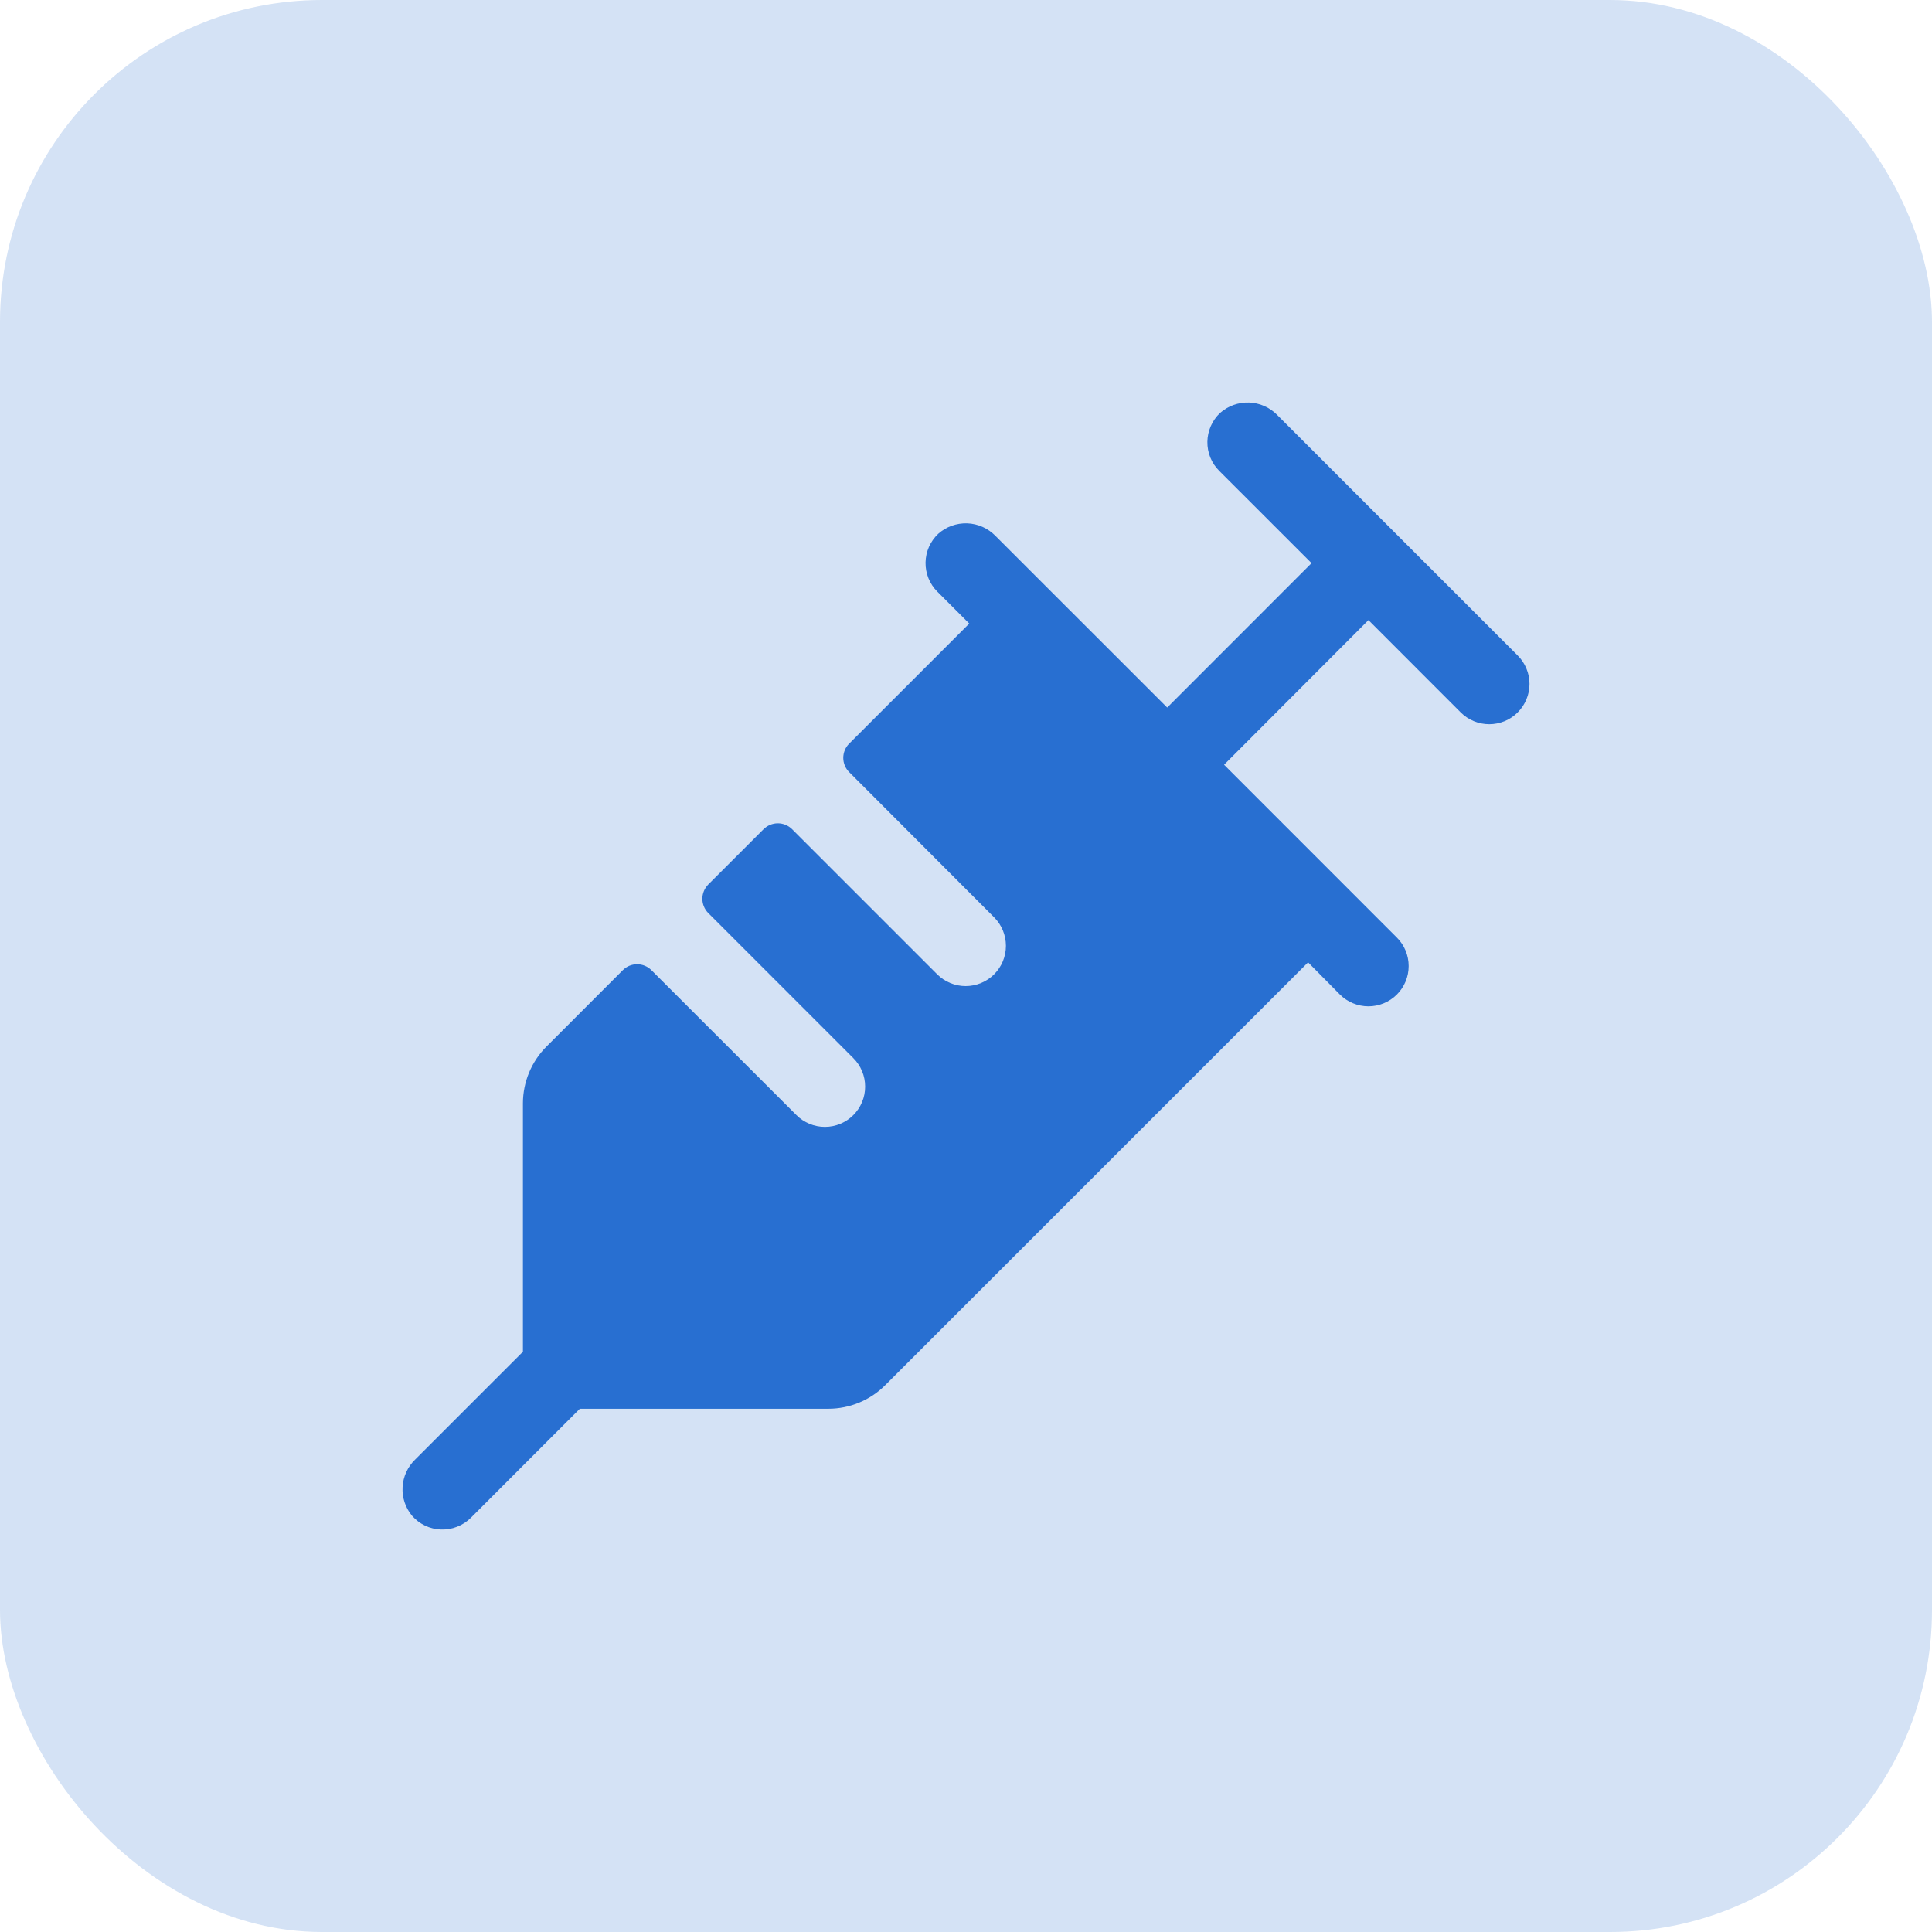 <svg width="48" height="48" viewBox="0 0 48 48" fill="none" xmlns="http://www.w3.org/2000/svg">
<rect width="48" height="48" rx="8" fill="#286FD1" fill-opacity="0.2"/>
<path d="M37.706 17.7C37.614 17.793 37.503 17.867 37.382 17.917C37.261 17.967 37.13 17.993 36.999 17.993C36.868 17.993 36.737 17.967 36.616 17.917C36.495 17.867 36.384 17.793 36.291 17.7L33.999 15.406L30.412 19L34.705 23.294C34.893 23.481 34.998 23.736 34.998 24.001C34.998 24.267 34.893 24.521 34.705 24.709C34.518 24.896 34.263 25.002 33.998 25.002C33.732 25.002 33.478 24.896 33.29 24.709L32.499 23.909L21.999 34.409C21.813 34.596 21.592 34.745 21.349 34.846C21.105 34.948 20.844 35 20.58 35H14.406L11.699 37.708C11.602 37.805 11.486 37.881 11.357 37.931C11.229 37.982 11.092 38.005 10.955 38C10.817 37.995 10.682 37.962 10.558 37.902C10.434 37.843 10.324 37.758 10.234 37.654C10.07 37.455 9.987 37.202 10.002 36.945C10.016 36.688 10.126 36.446 10.31 36.266L12.992 33.584V27.41C12.993 26.881 13.204 26.374 13.578 26L15.475 24.102C15.522 24.056 15.577 24.019 15.637 23.994C15.698 23.969 15.763 23.956 15.829 23.956C15.895 23.956 15.96 23.969 16.02 23.994C16.081 24.019 16.136 24.056 16.183 24.102L19.787 27.704C19.879 27.797 19.99 27.87 20.111 27.921C20.233 27.971 20.363 27.997 20.494 27.997C20.625 27.997 20.756 27.971 20.877 27.921C20.998 27.87 21.109 27.797 21.201 27.704C21.294 27.611 21.368 27.501 21.418 27.379C21.469 27.258 21.494 27.128 21.494 26.996C21.494 26.865 21.469 26.735 21.418 26.613C21.368 26.492 21.294 26.382 21.201 26.289L17.596 22.684C17.55 22.637 17.513 22.582 17.488 22.521C17.463 22.461 17.45 22.396 17.45 22.33C17.45 22.264 17.463 22.199 17.488 22.139C17.513 22.078 17.55 22.023 17.596 21.976L18.971 20.601C19.018 20.555 19.073 20.518 19.134 20.493C19.195 20.468 19.259 20.455 19.325 20.455C19.391 20.455 19.456 20.468 19.517 20.493C19.577 20.518 19.633 20.555 19.679 20.601L23.284 24.206C23.377 24.299 23.487 24.373 23.609 24.423C23.73 24.473 23.86 24.499 23.991 24.499C24.123 24.499 24.253 24.473 24.374 24.423C24.496 24.373 24.606 24.299 24.699 24.206C24.792 24.113 24.866 24.003 24.916 23.882C24.966 23.76 24.992 23.63 24.992 23.499C24.992 23.367 24.966 23.237 24.916 23.116C24.866 22.994 24.792 22.884 24.699 22.791L21.098 19.183C21.051 19.136 21.014 19.081 20.989 19.02C20.964 18.959 20.951 18.895 20.951 18.829C20.951 18.763 20.964 18.698 20.989 18.637C21.014 18.577 21.051 18.521 21.098 18.475L24.081 15.492L23.288 14.699C23.193 14.604 23.118 14.491 23.068 14.367C23.018 14.243 22.993 14.11 22.995 13.976C22.997 13.842 23.026 13.71 23.08 13.587C23.134 13.465 23.213 13.354 23.31 13.262C23.508 13.086 23.766 12.993 24.031 13.002C24.296 13.012 24.547 13.124 24.732 13.314L28.999 17.579L32.585 13.991L30.29 11.697C30.195 11.603 30.12 11.49 30.07 11.366C30.02 11.242 29.995 11.109 29.997 10.975C29.999 10.841 30.028 10.709 30.082 10.586C30.136 10.463 30.214 10.353 30.311 10.261C30.509 10.085 30.768 9.992 31.033 10.001C31.298 10.011 31.549 10.122 31.734 10.312L37.706 16.285C37.8 16.378 37.873 16.488 37.923 16.61C37.974 16.731 38 16.861 38 16.992C38 17.124 37.974 17.254 37.923 17.375C37.873 17.497 37.8 17.607 37.706 17.7Z" fill="#286FD1"/>
</svg>
